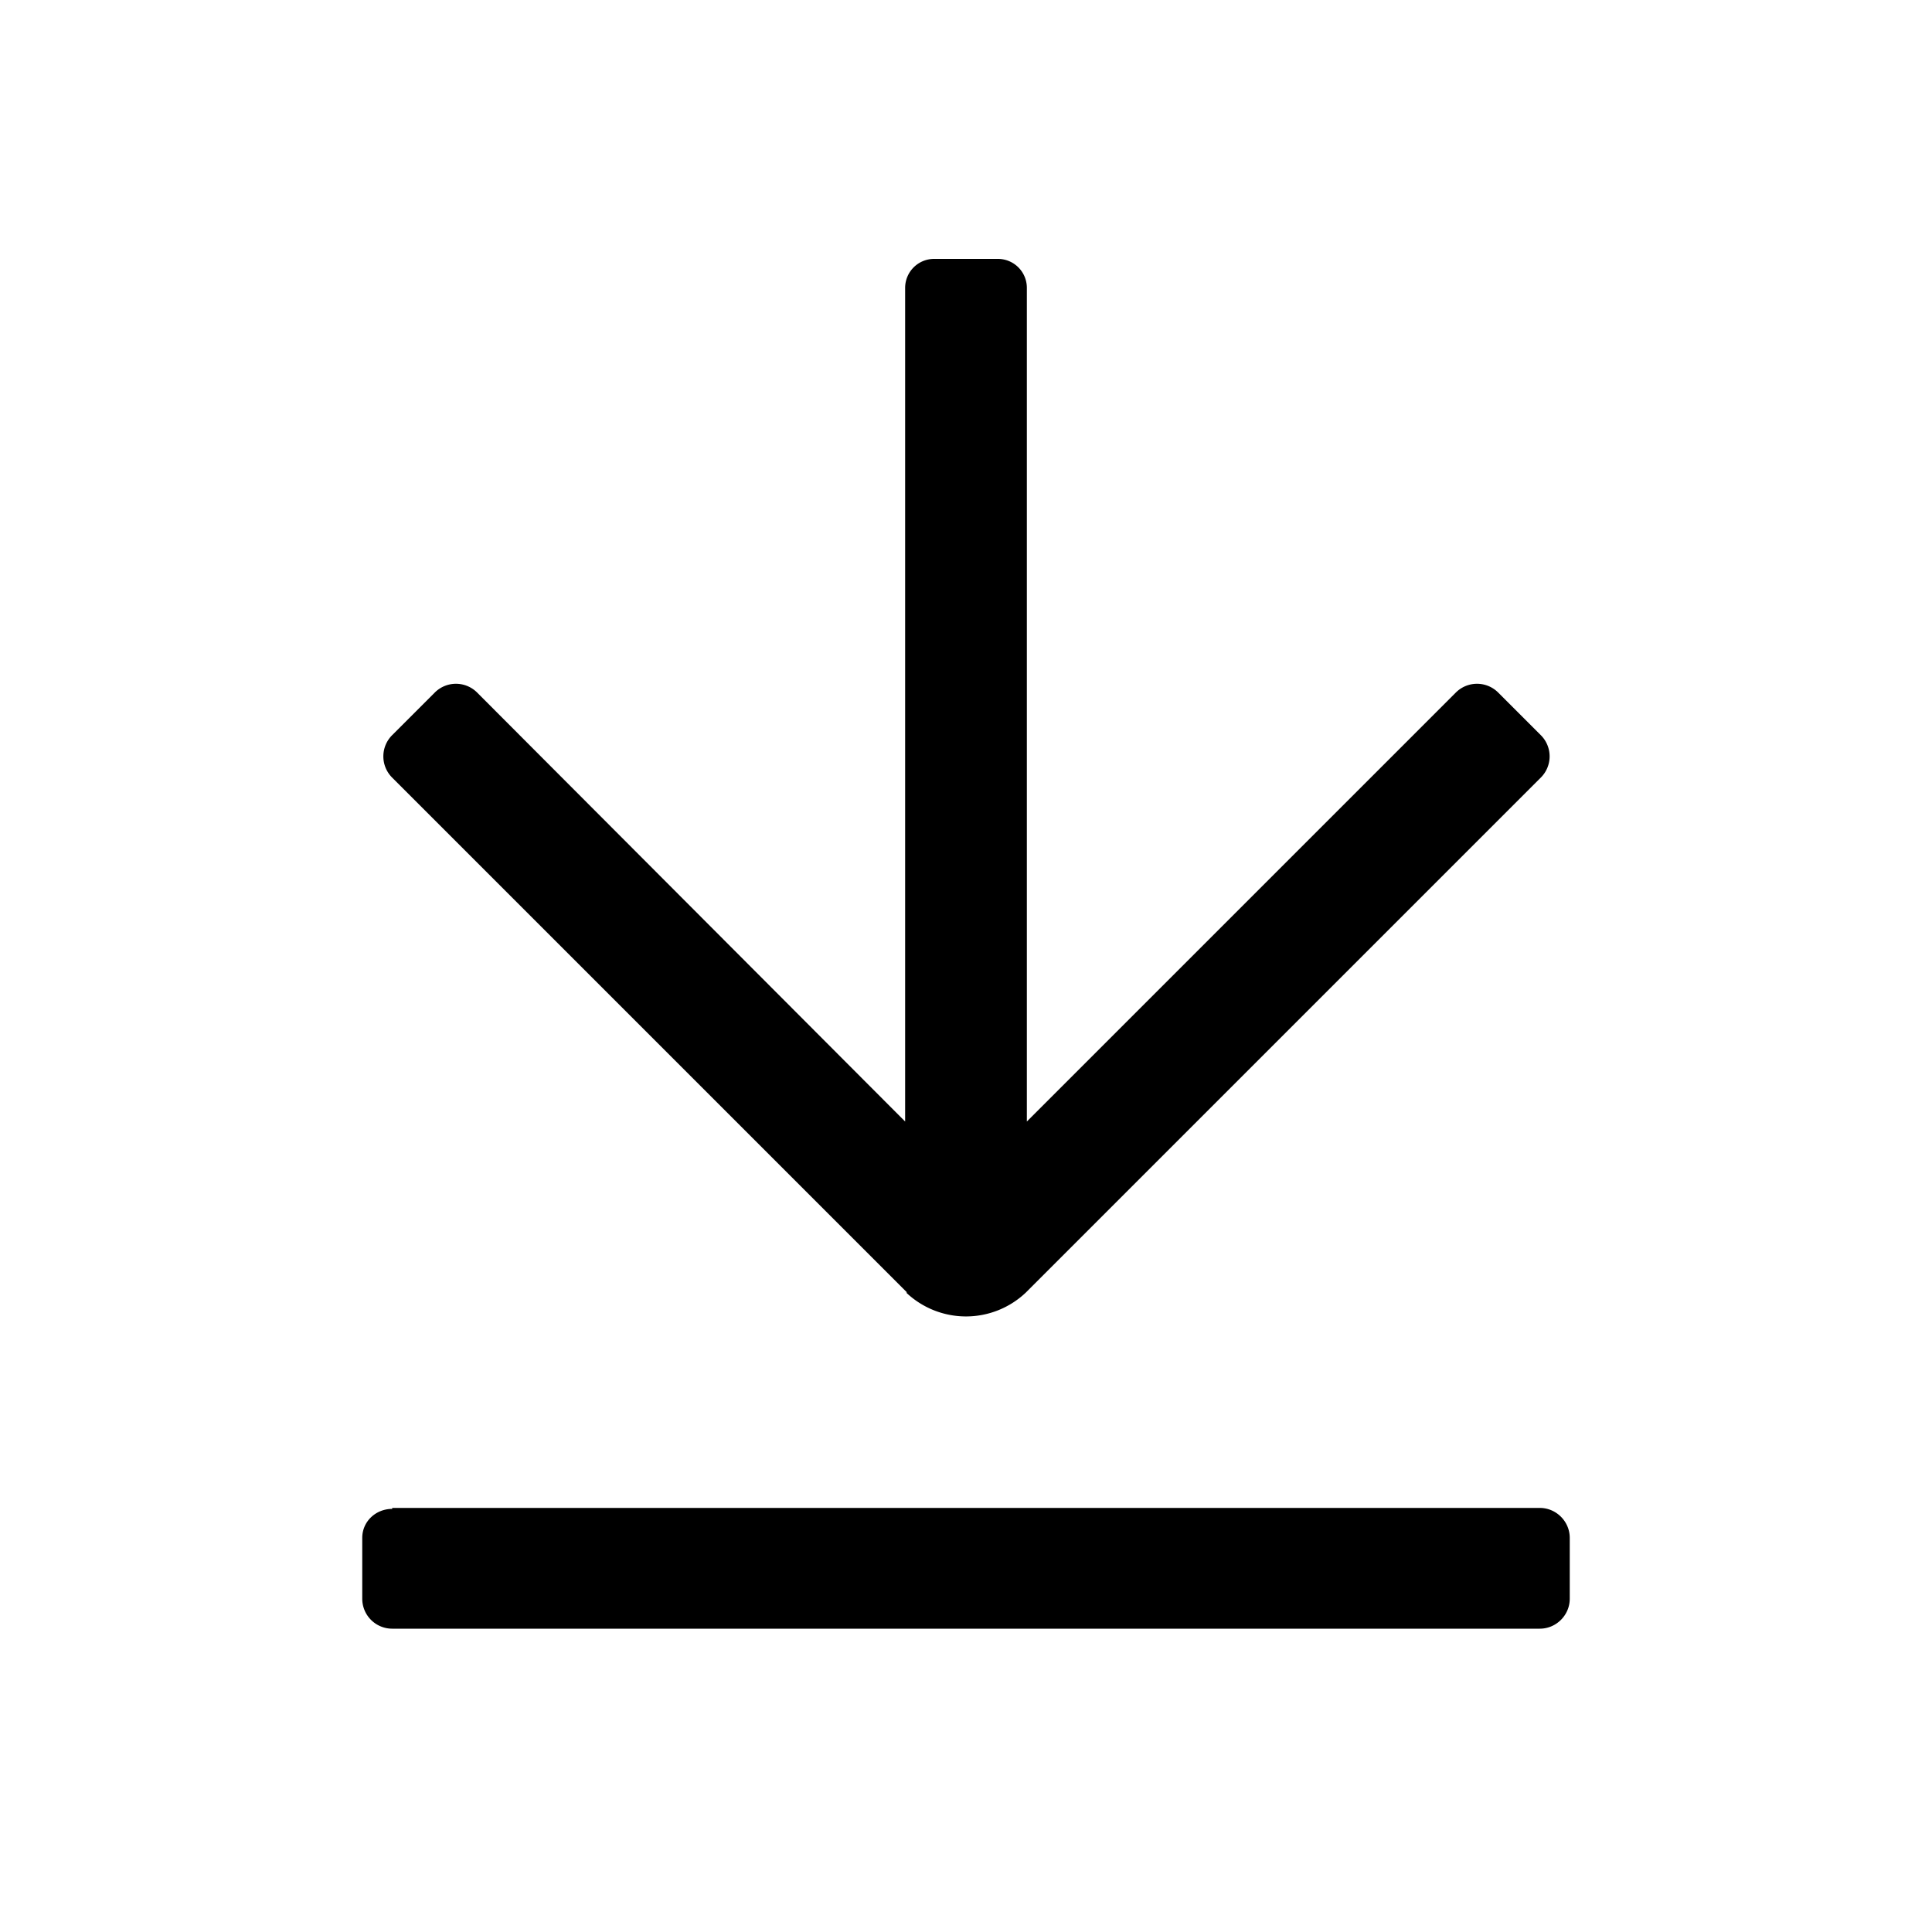 <svg xmlns="http://www.w3.org/2000/svg" viewBox="0 0 20 20">
  <g fill-rule="evenodd">
    <path d="M9.38 13.38a.9.9 0 0 0 1.24 0l5.33-5.33a.31.31 0 0 0 0-.44l-.44-.44a.31.31 0 0 0-.44 0l-4.44 4.44V2.98a.3.3 0 0 0-.3-.3h-.66a.3.3 0 0 0-.3.3v8.63L4.94 7.17a.31.31 0 0 0-.44 0l-.44.44a.31.31 0 0 0 0 .44l5.33 5.33ZM4.06 15.61h11.88c.17 0 .31.14.31.31v.63c0 .17-.14.31-.31.31H4.06a.31.31 0 0 1-.31-.31v-.63c0-.17.14-.3.31-.3"/>
  </g>
</svg>
